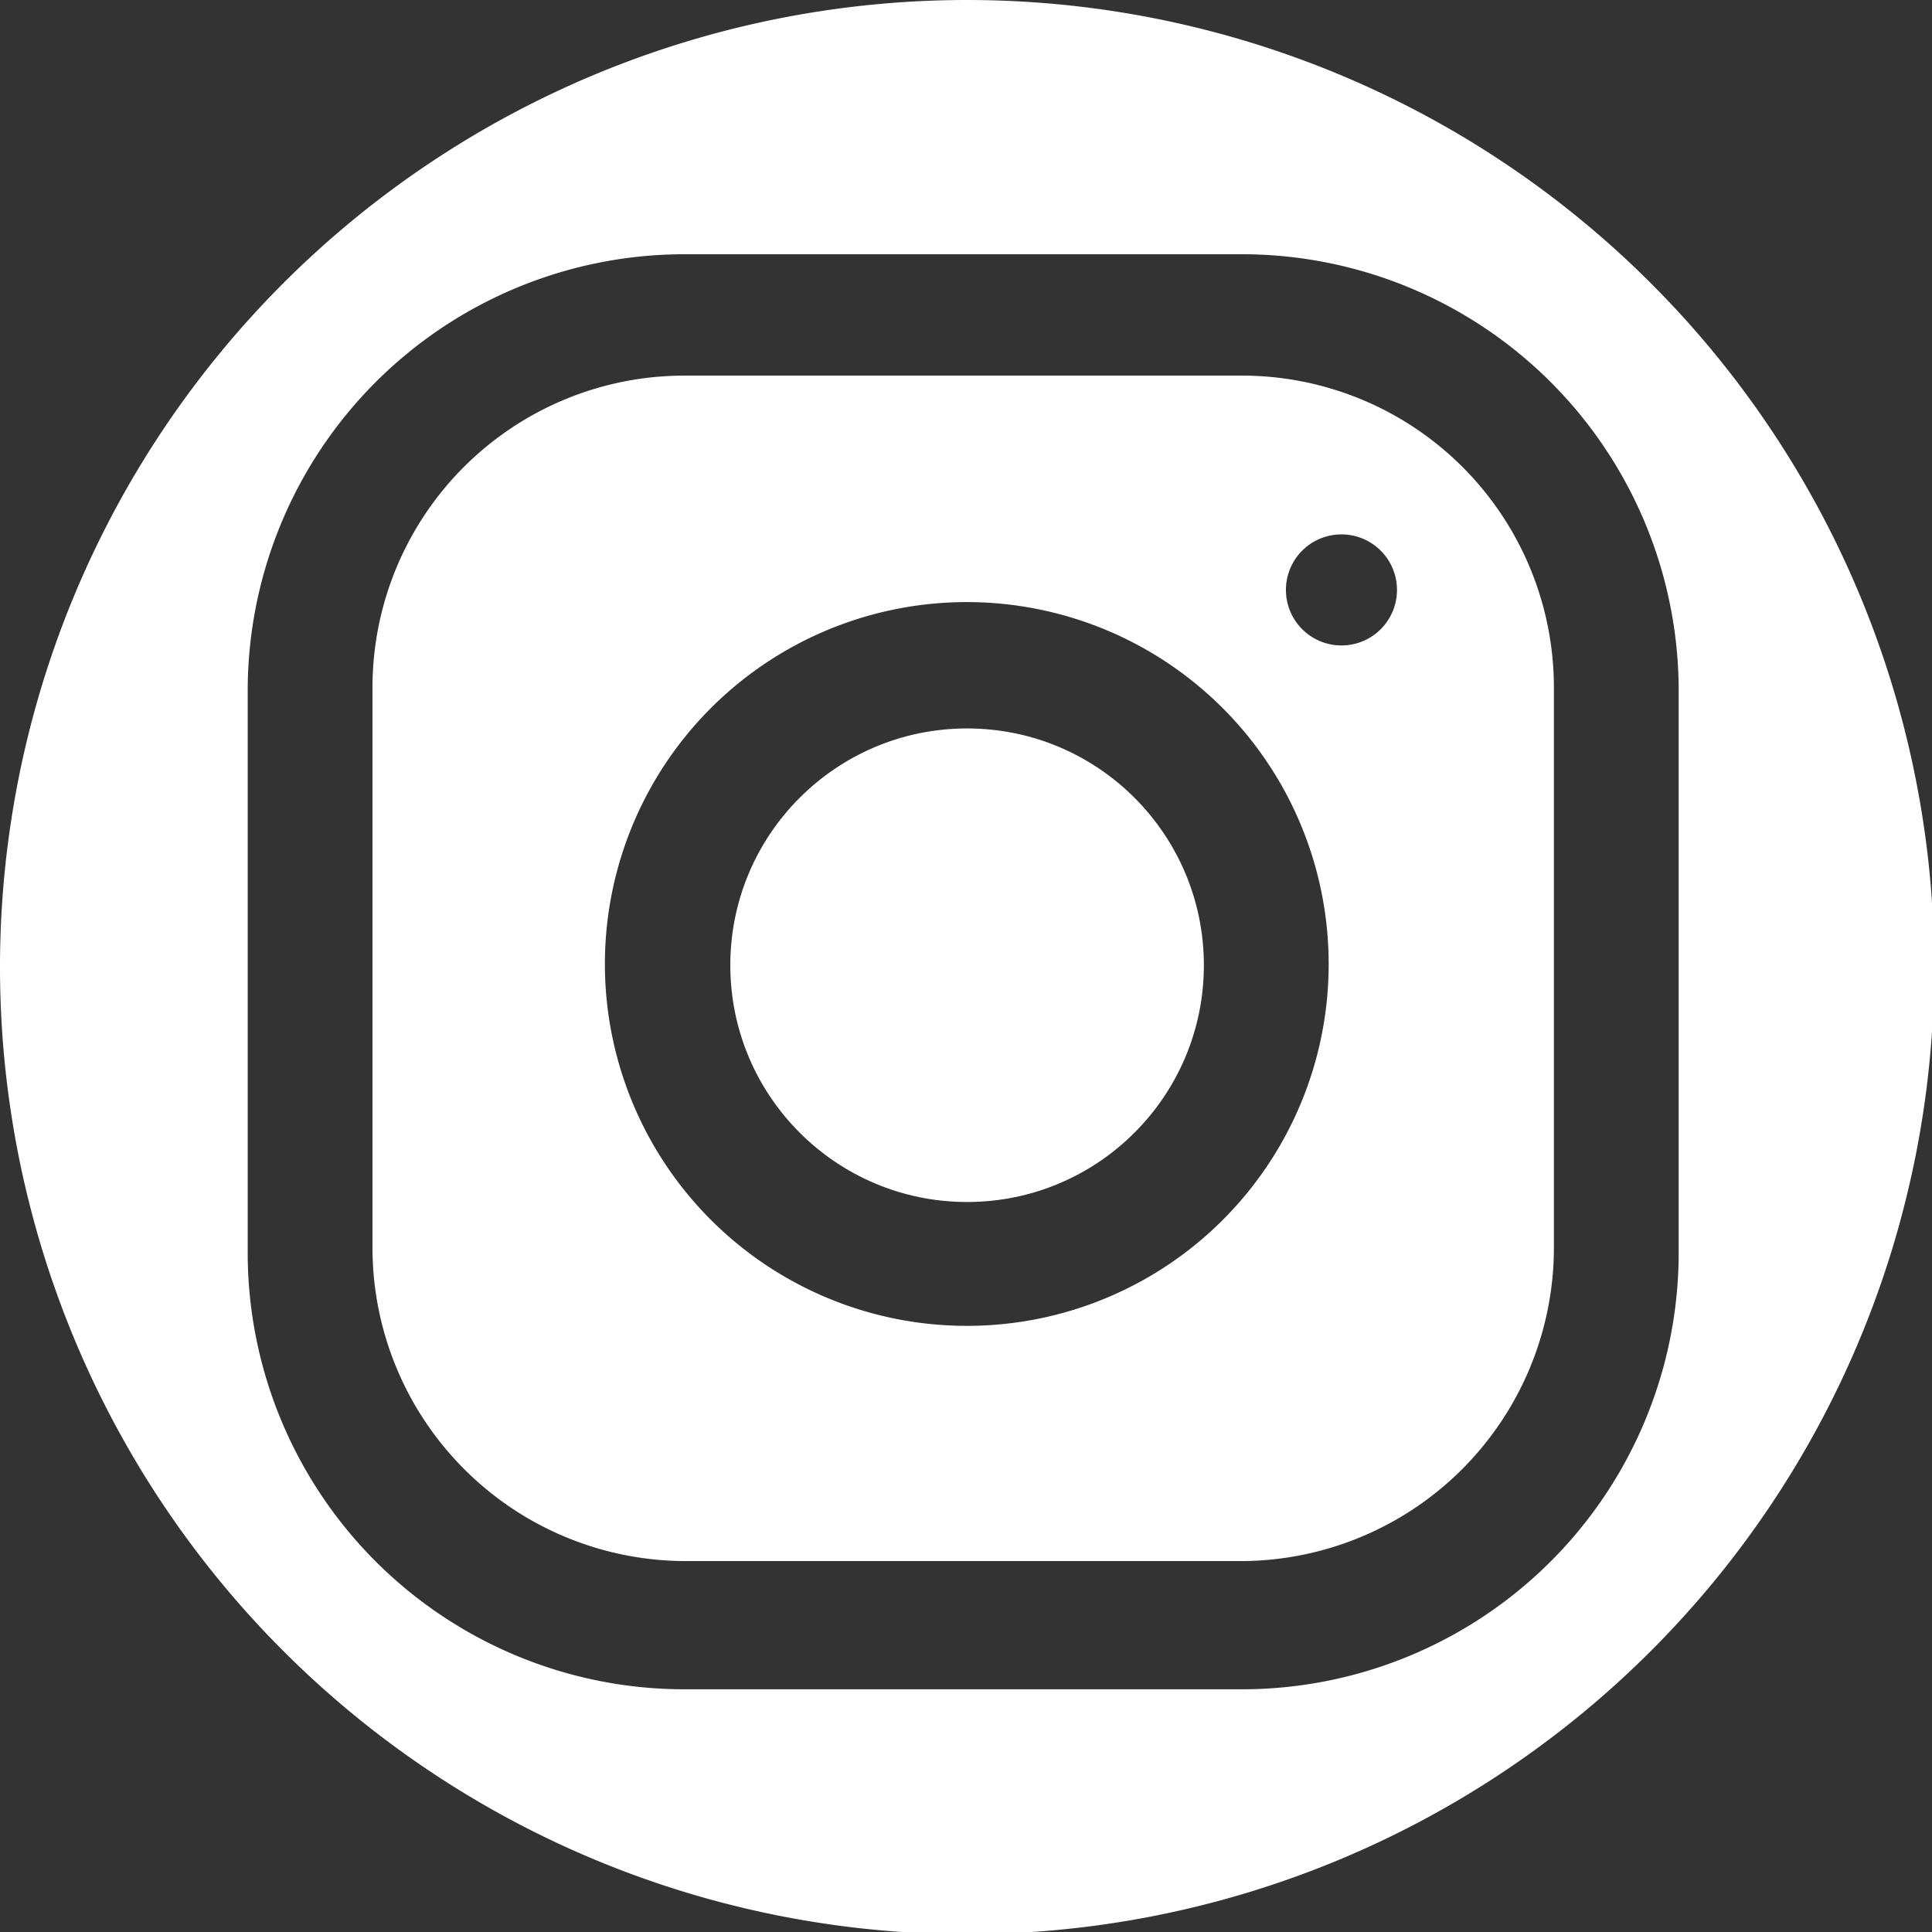 <svg xmlns="http://www.w3.org/2000/svg" viewBox="0 0 61.93 61.93"><rect x="0" y="0" width="61.93" height="61.93" fill="#333333" stroke="none"/><defs><style>.cls-1{fill:#fff;}</style></defs><g id="Instagram"><circle class="cls-1" cx="31" cy="30.94" r="7.59"/><path class="cls-1" d="M49.81,21.54H31.94a10,10,0,0,0-10,10v18a10.05,10.05,0,0,0,10,10H49.81a10.05,10.05,0,0,0,10-10v-18A10,10,0,0,0,49.81,21.54ZM41,52a11.6,11.6,0,1,1,11.59-11.6A11.59,11.59,0,0,1,41,52ZM53,30.19a1.78,1.78,0,1,1,1.78-1.78A1.78,1.78,0,0,1,53,30.19Z" transform="translate(-10 -9.5)"/><path class="cls-1" d="M41,9.5a31,31,0,1,0,31,31A31,31,0,0,0,41,9.5Zm8.85,54.15H31.94a14,14,0,0,1-14-14v-18a14,14,0,0,1,14-14H49.81a14,14,0,0,1,14,14v18A14,14,0,0,1,49.81,63.65Z" transform="translate(-10 -9.5)"/></g></svg>